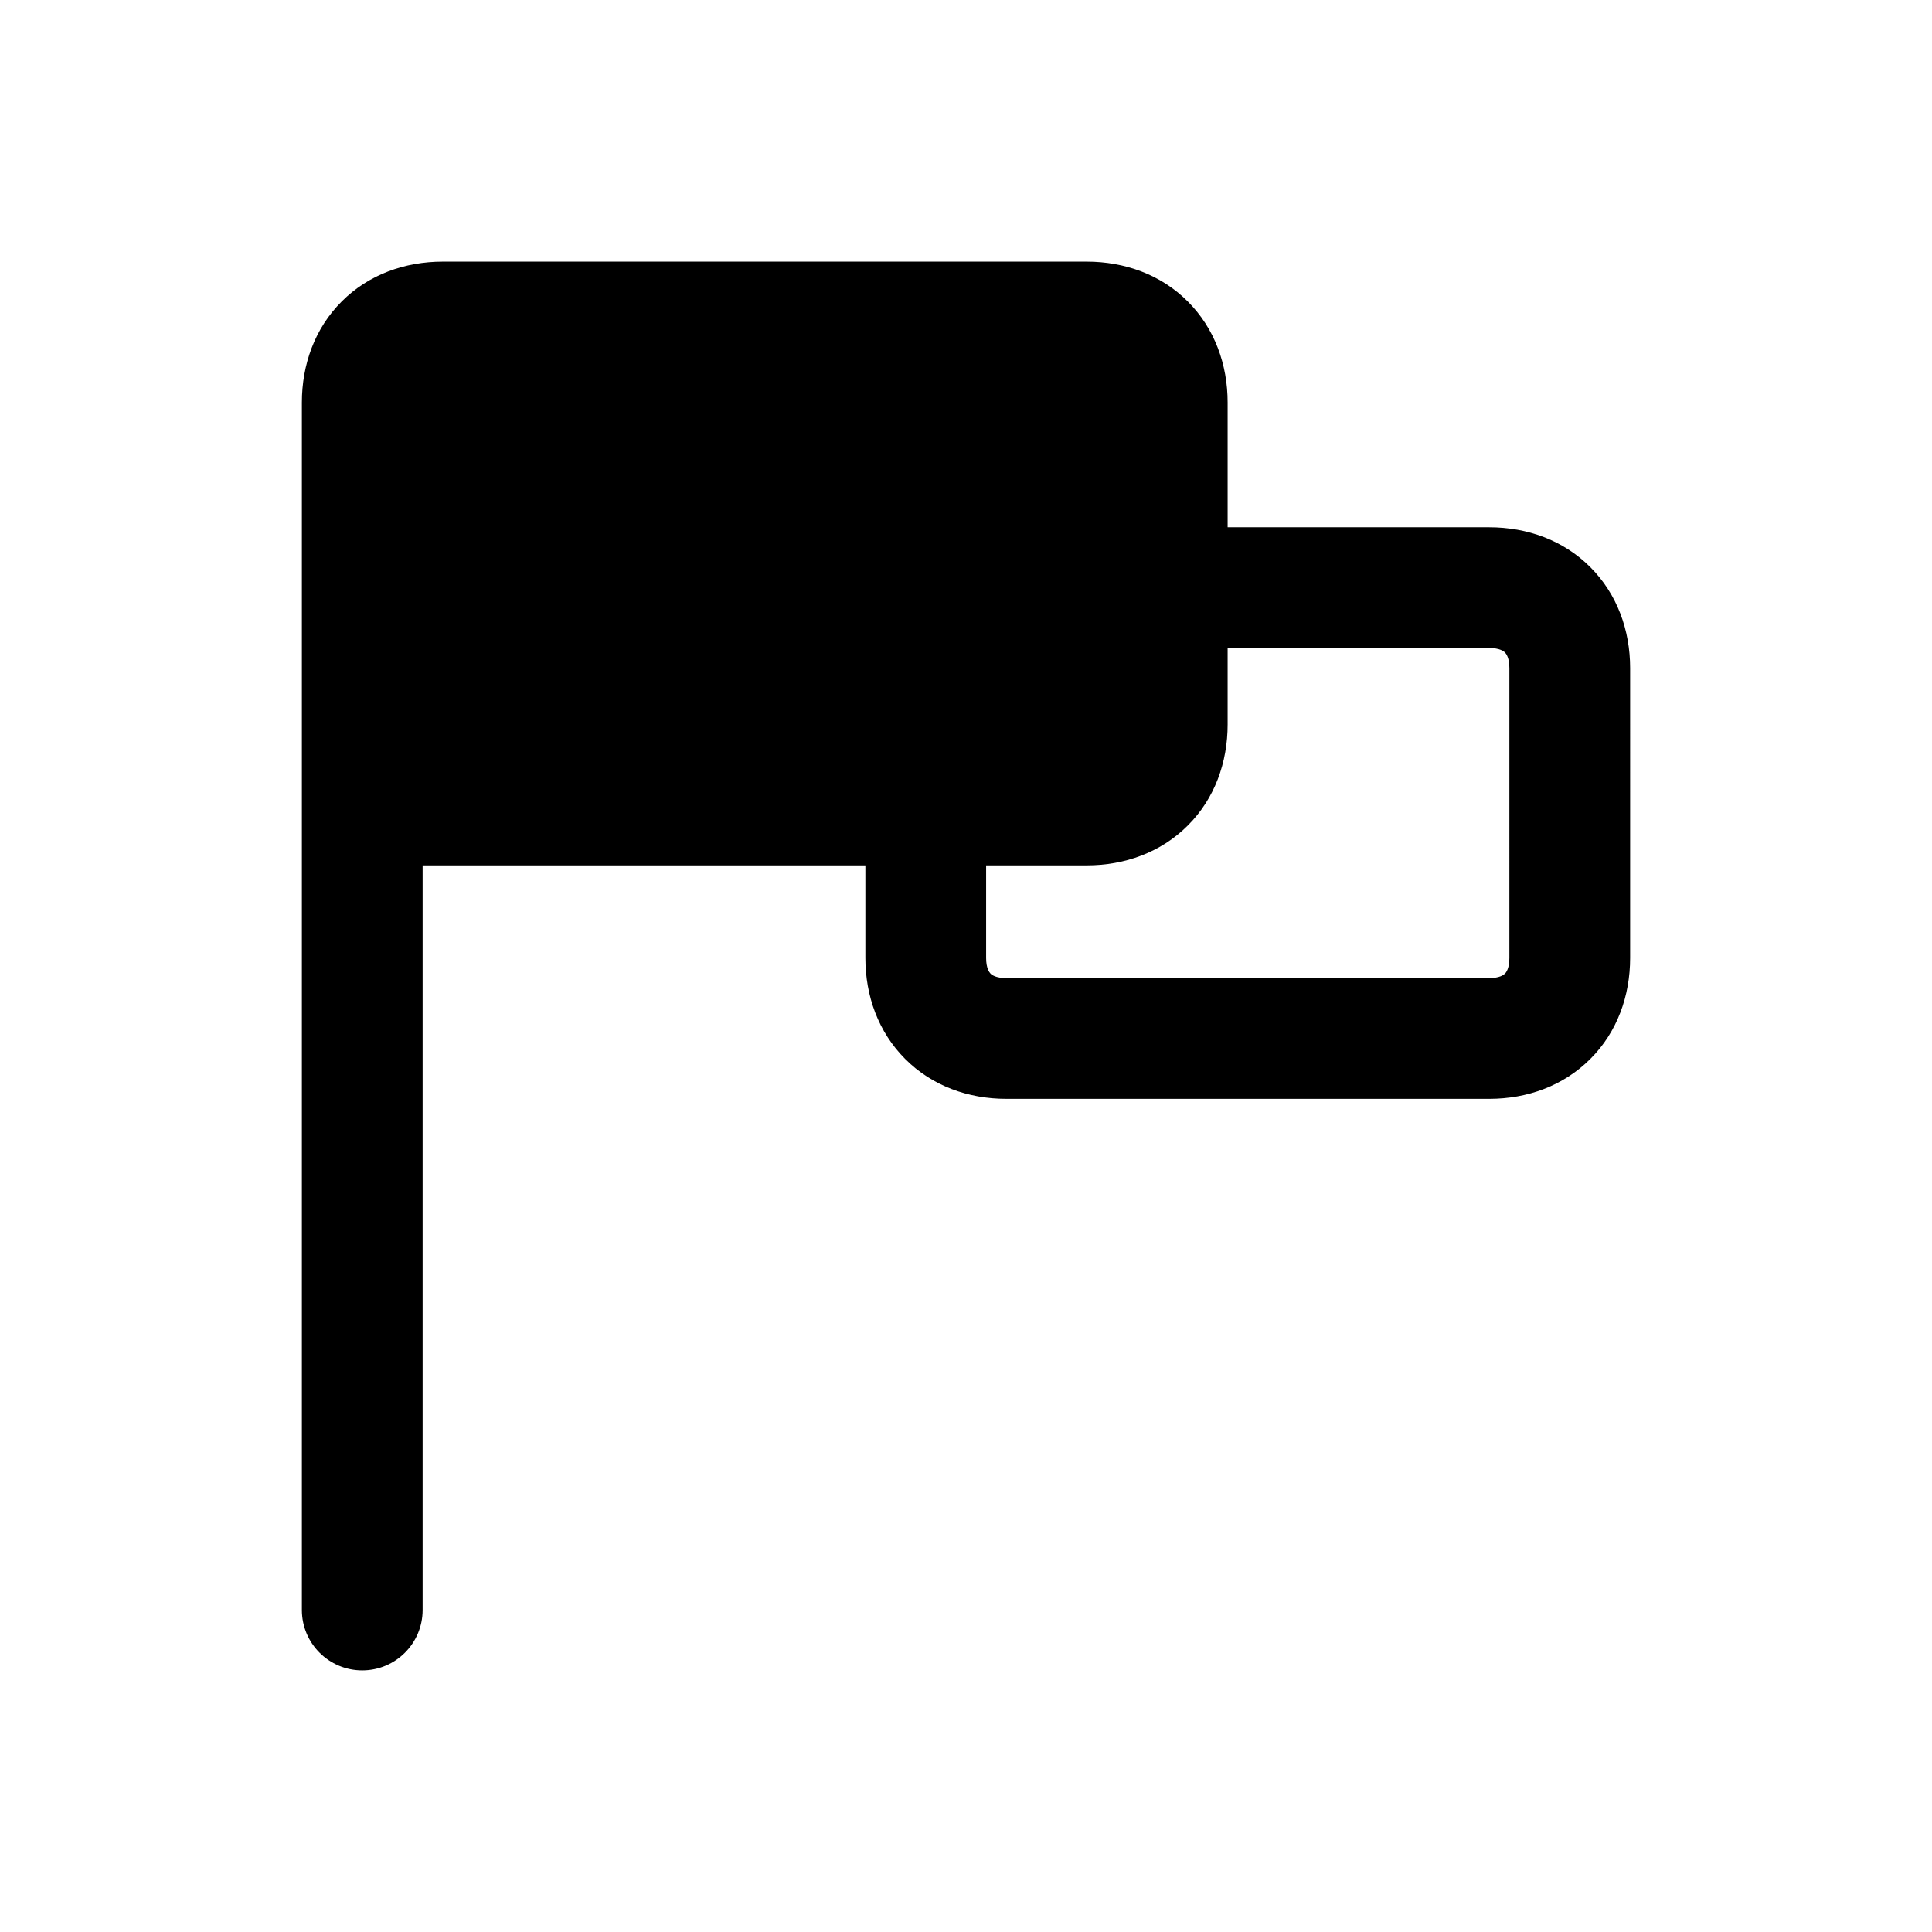 <svg xmlns="http://www.w3.org/2000/svg" viewBox="0 0 24 24" fill="currentColor">
  <path d="M5.25 5c0-.13.04-.179.055-.195C5.321 4.79 5.37 4.75 5.5 4.75h8c.13 0 .179.04.195.055.015.015.055.065.055.195v4c0 .13-.04.179-.055.195-.015.015-.065.055-.195.055h-1.626c-.11-.064-.238-.1-.374-.1-.136 0-.264.036-.374.1H5.25V5Zm5.5 5.75h-5.5V20c0 .414-.336.75-.75.75s-.75-.336-.75-.75V5c0-.47.16-.921.495-1.255C4.579 3.41 5.03 3.25 5.5 3.25h8c.47 0 .921.16 1.255.495.335.335.495.785.495 1.255v1.55h3.25c.47 0 .921.16 1.255.495.335.335.495.785.495 1.255V11.9c0 .47-.16.921-.495 1.255-.335.335-.785.495-1.255.495h-6c-.47 0-.921-.16-1.255-.495-.335-.335-.495-.785-.495-1.255v-1.15Zm1.5 0v1.15c0 .13.04.179.055.195.015.015.065.055.195.055h6c.13 0 .179-.04.195-.055.015-.015.055-.065.055-.195V8.3c0-.13-.04-.179-.055-.195-.015-.015-.065-.055-.195-.055h-3.25V9c0 .47-.16.921-.495 1.255-.335.335-.785.495-1.255.495h-1.25Z"/>
</svg>
